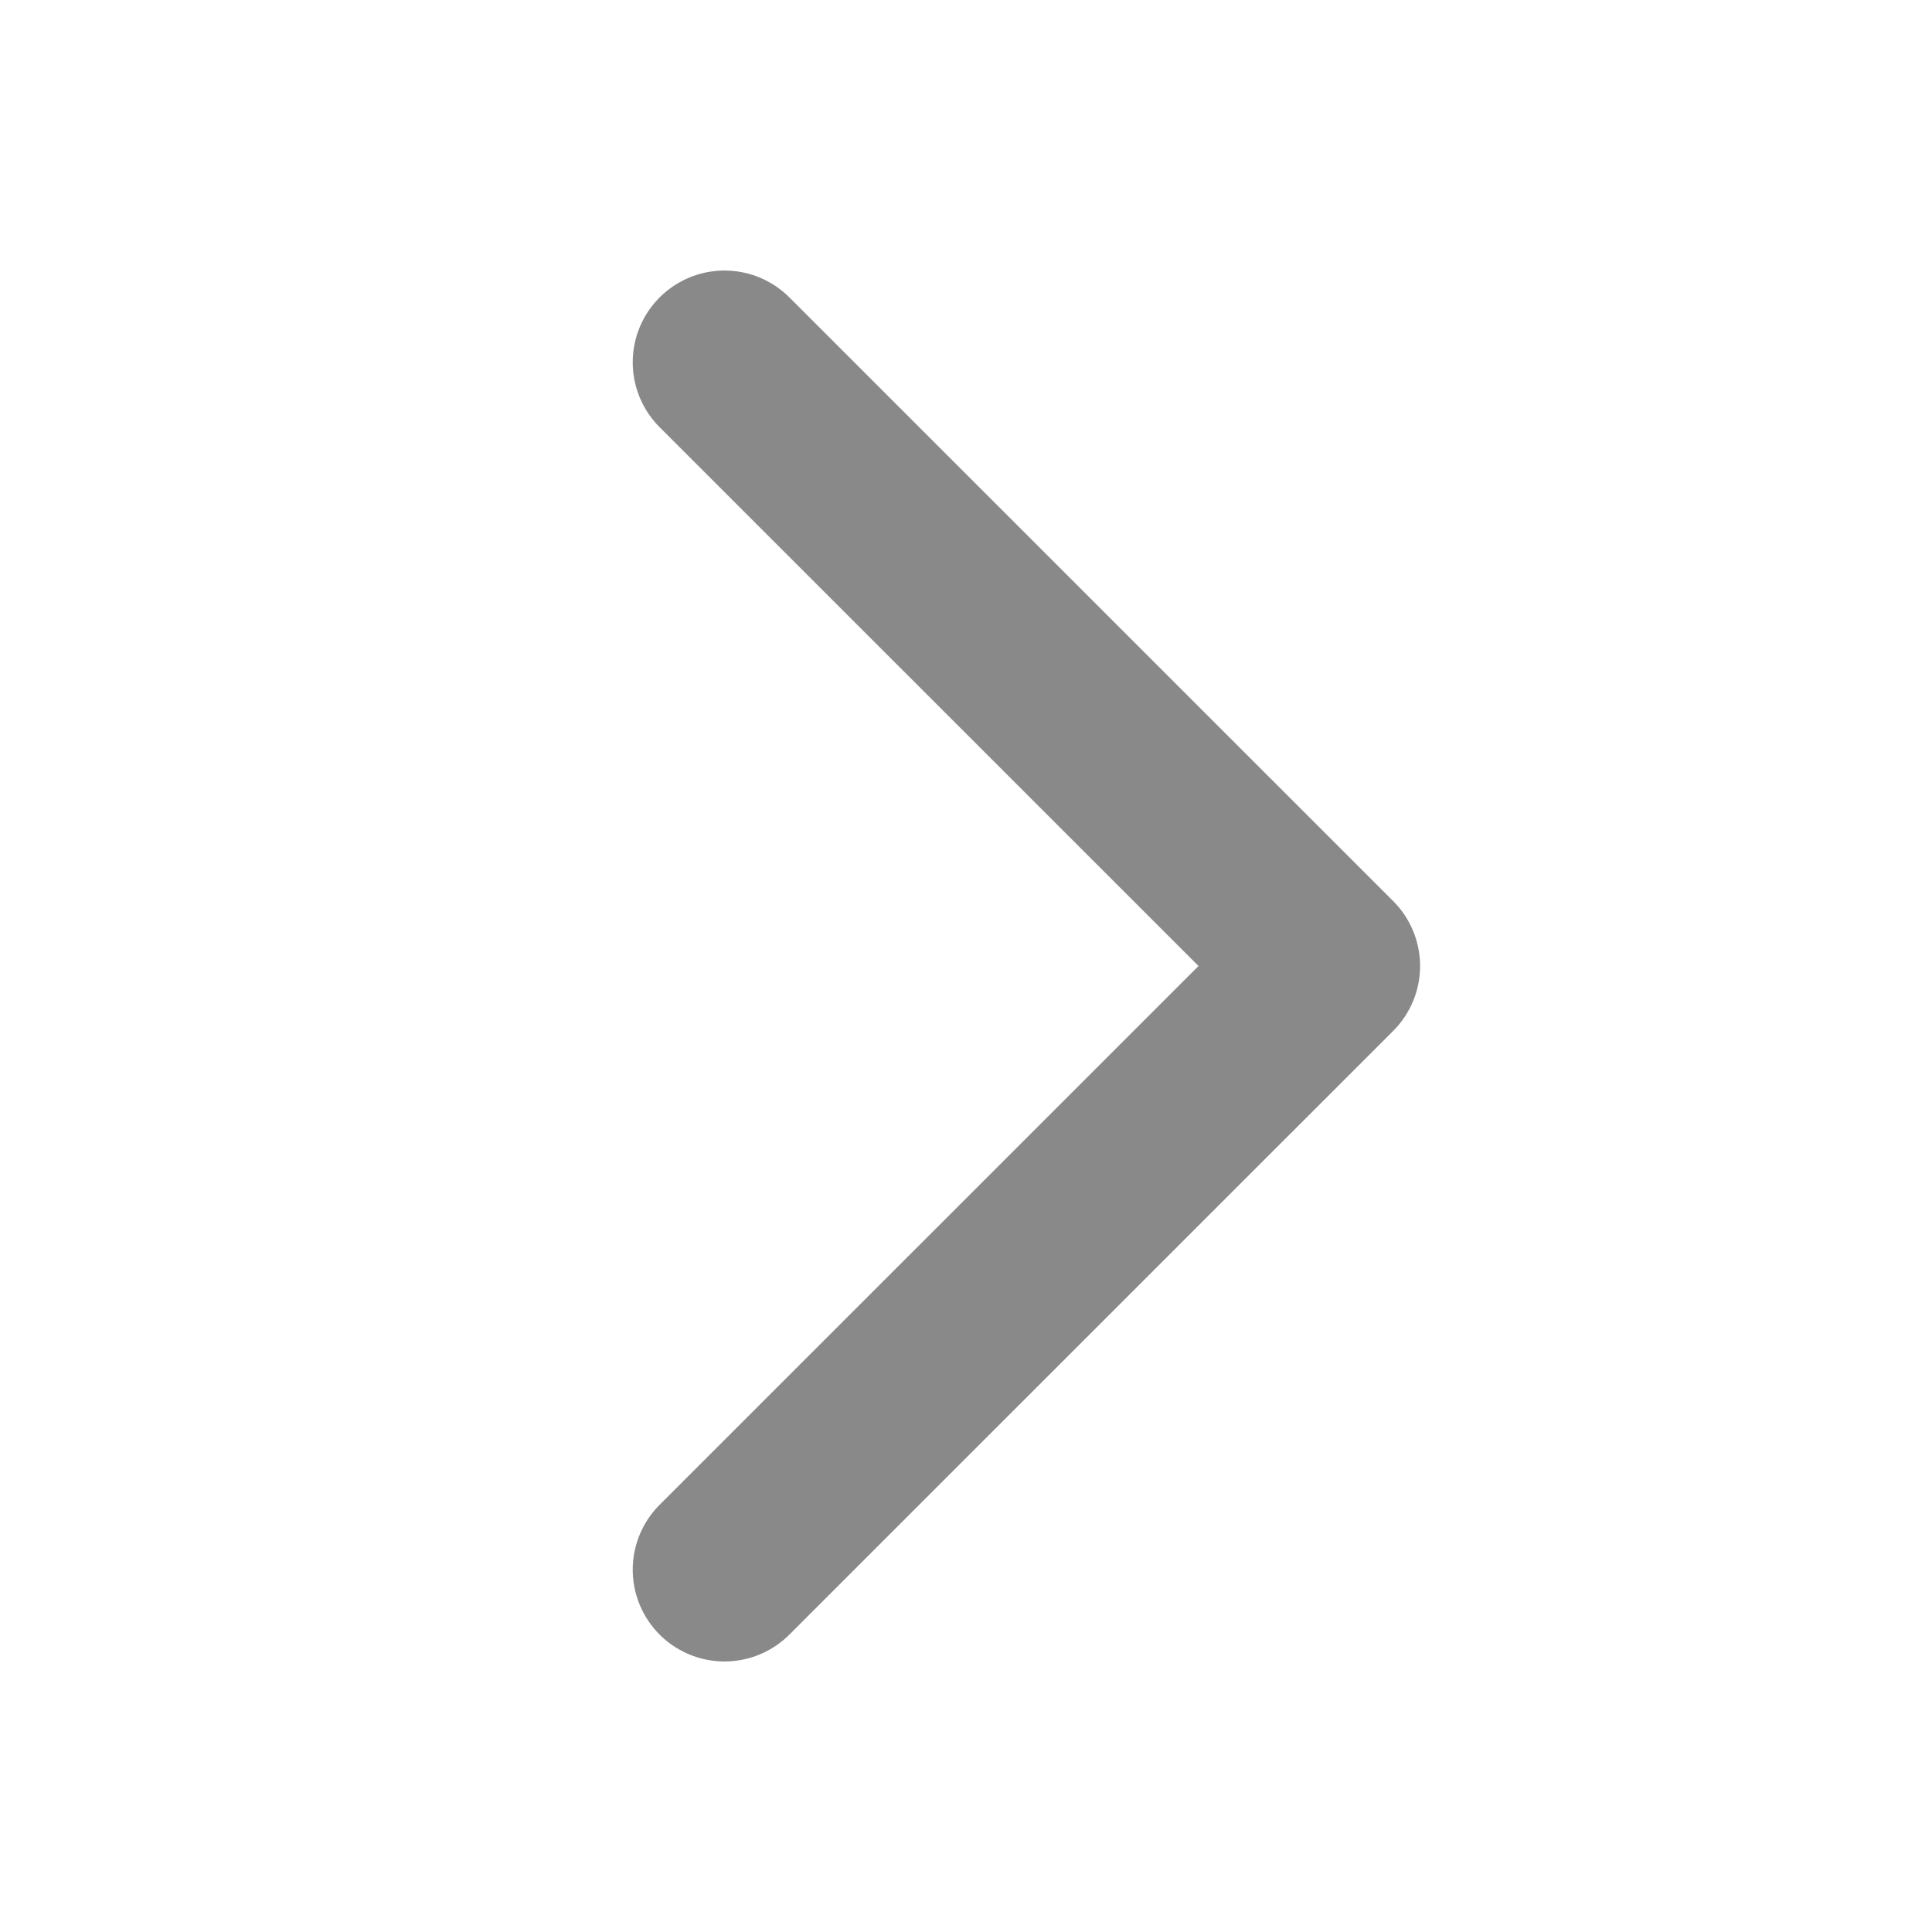 <svg width="17" height="17" viewBox="0 0 17 17" fill="none" xmlns="http://www.w3.org/2000/svg">
<path d="M6.375 3.188L11.688 8.5L6.375 13.812" stroke="#898989" stroke-width="1.615" stroke-linecap="round" stroke-linejoin="round"/>
</svg>
